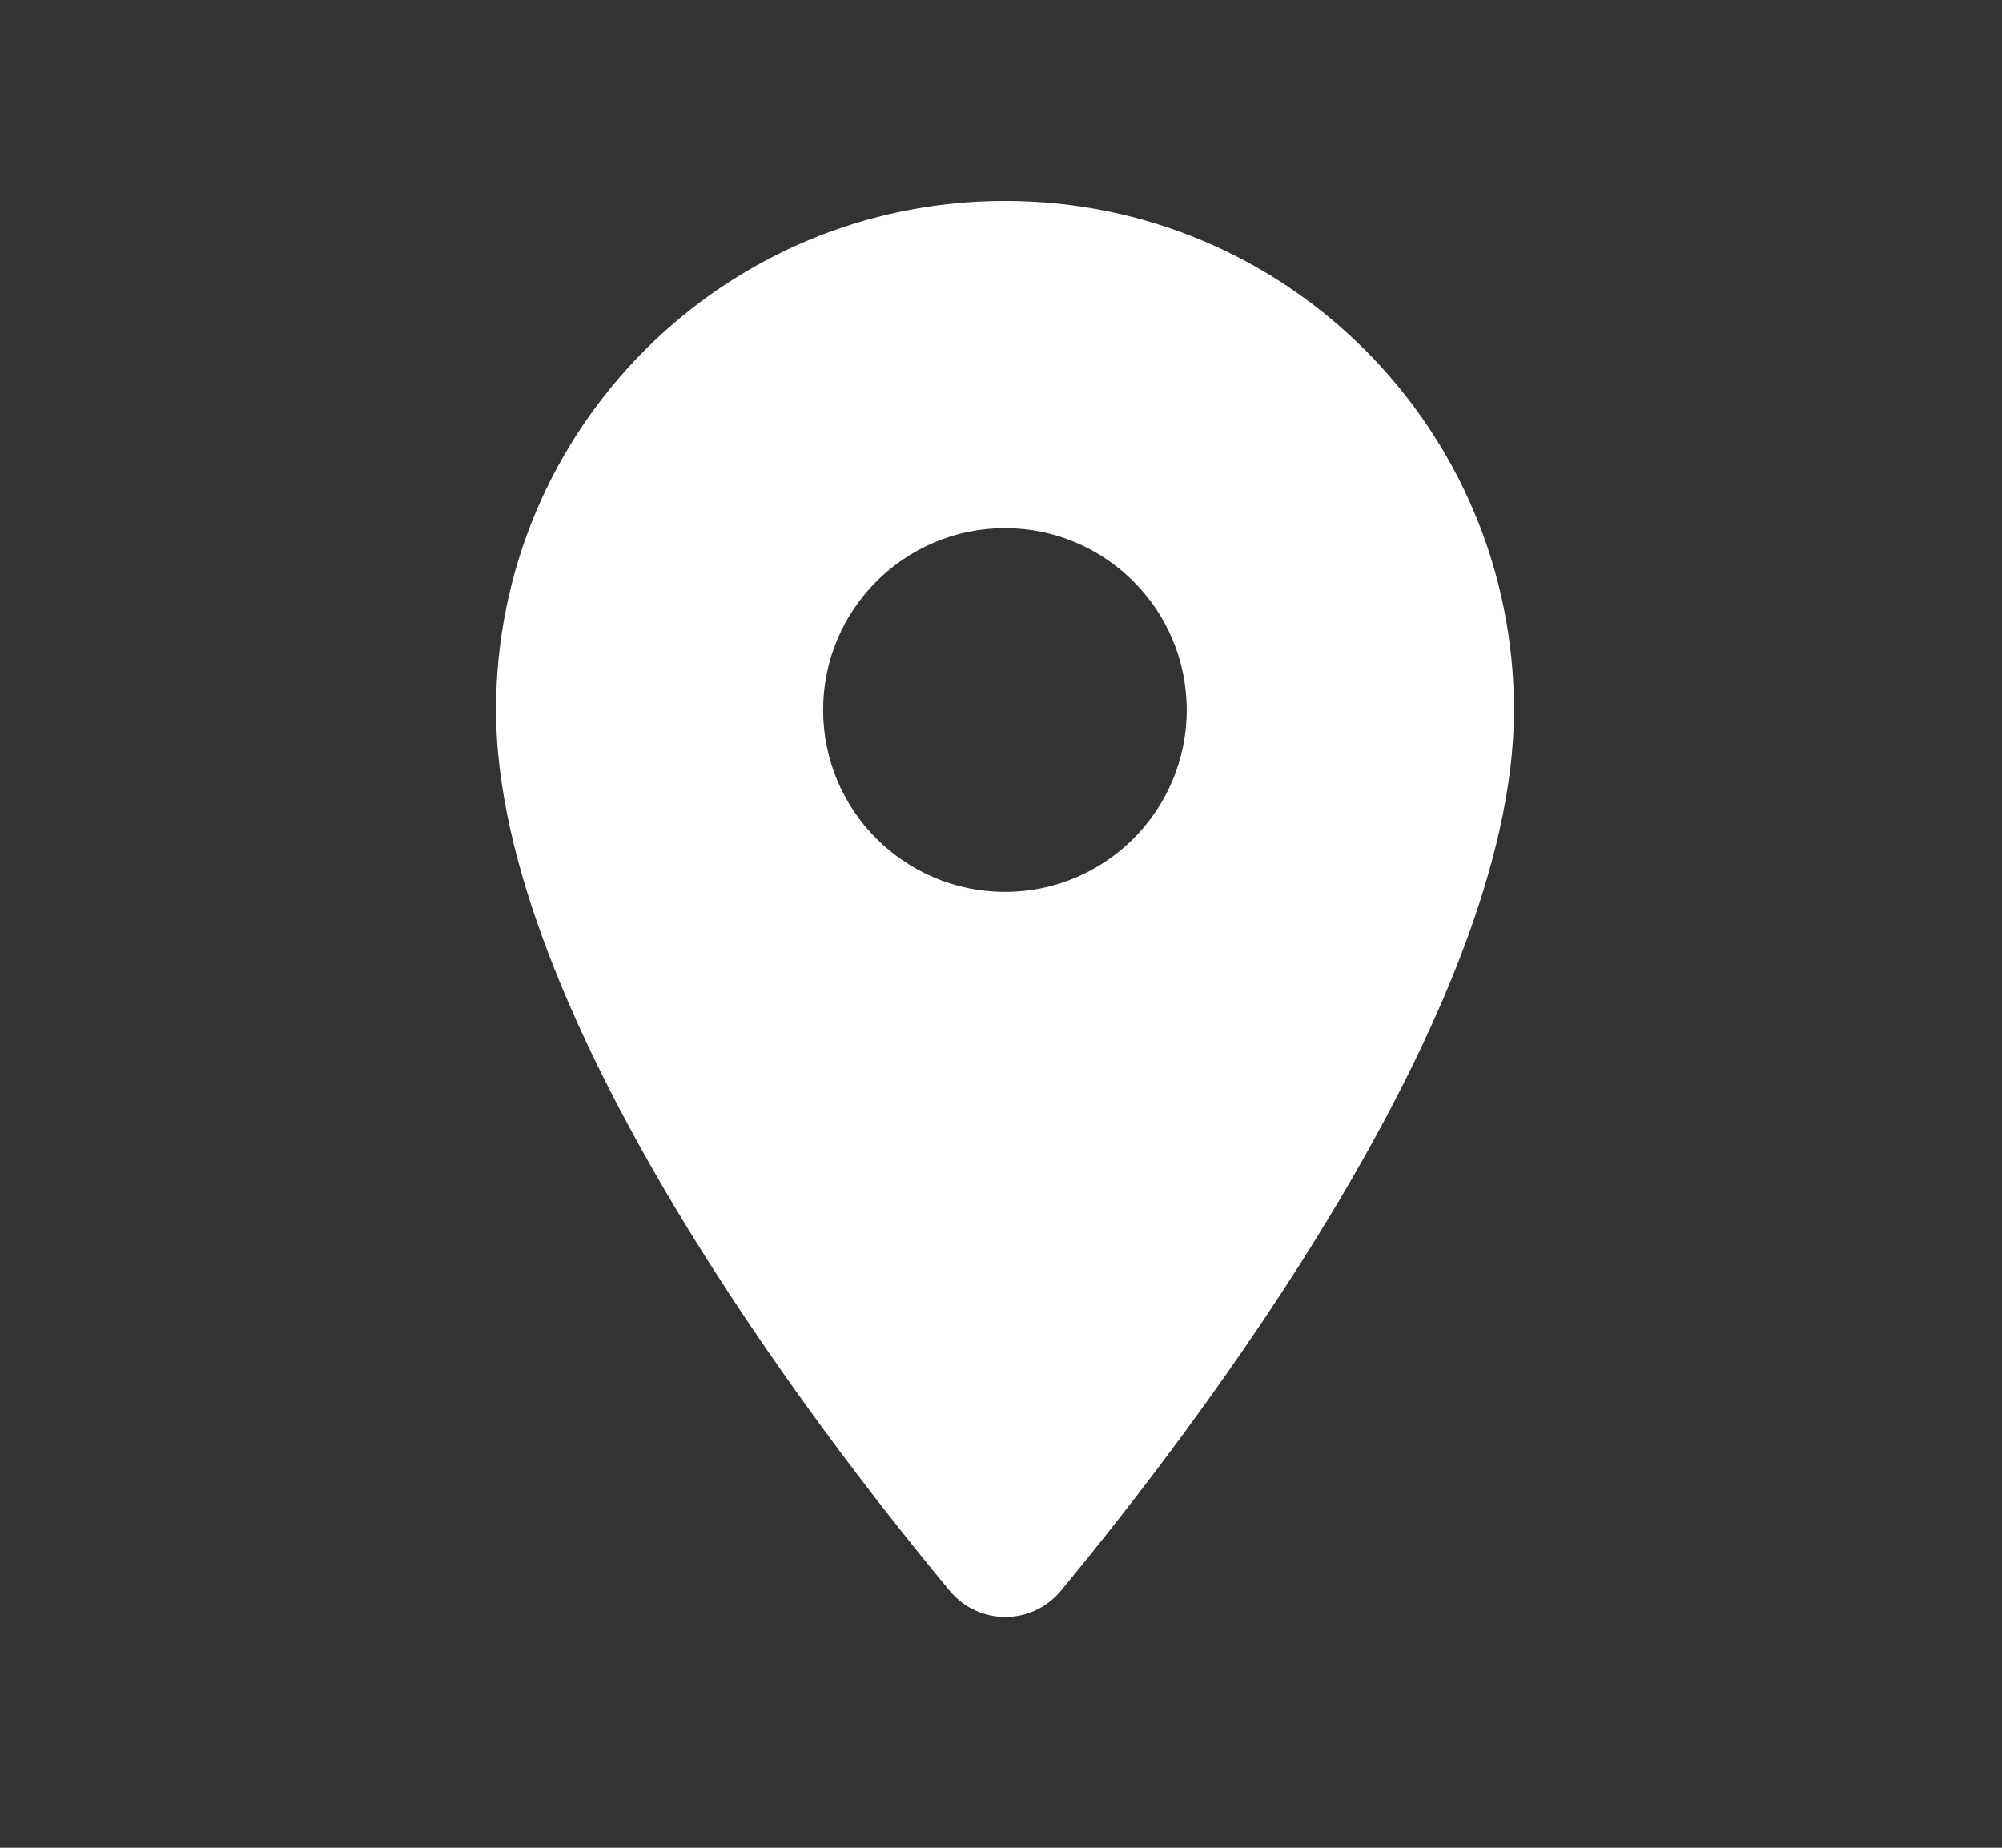 <svg width="13" height="12" viewBox="0 0 13 12" fill="none" xmlns="http://www.w3.org/2000/svg">
<rect x="0" y="0" width="13" height="12" fill="#333333" stroke="none"/>
<g id="ICONO-UBICACION" clip-path="url(#clip0_2356_29499)">
<path id="Vector" d="M6.526 1.305C4.699 1.305 3.221 2.783 3.221 4.611C3.221 6.581 5.308 9.297 6.167 10.331C6.356 10.558 6.7 10.558 6.889 10.331C7.744 9.297 9.831 6.581 9.831 4.611C9.831 2.783 8.353 1.305 6.526 1.305ZM6.526 5.792C5.874 5.792 5.345 5.263 5.345 4.611C5.345 3.959 5.874 3.43 6.526 3.43C7.177 3.43 7.706 3.959 7.706 4.611C7.706 5.263 7.177 5.792 6.526 5.792Z" fill="white"/>
</g>
<defs>
<clipPath id="clip0_2356_29499">
<rect width="11.331" height="11.336" fill="white" transform="translate(0.861 0.361)"/>
</clipPath>
</defs>
</svg>
